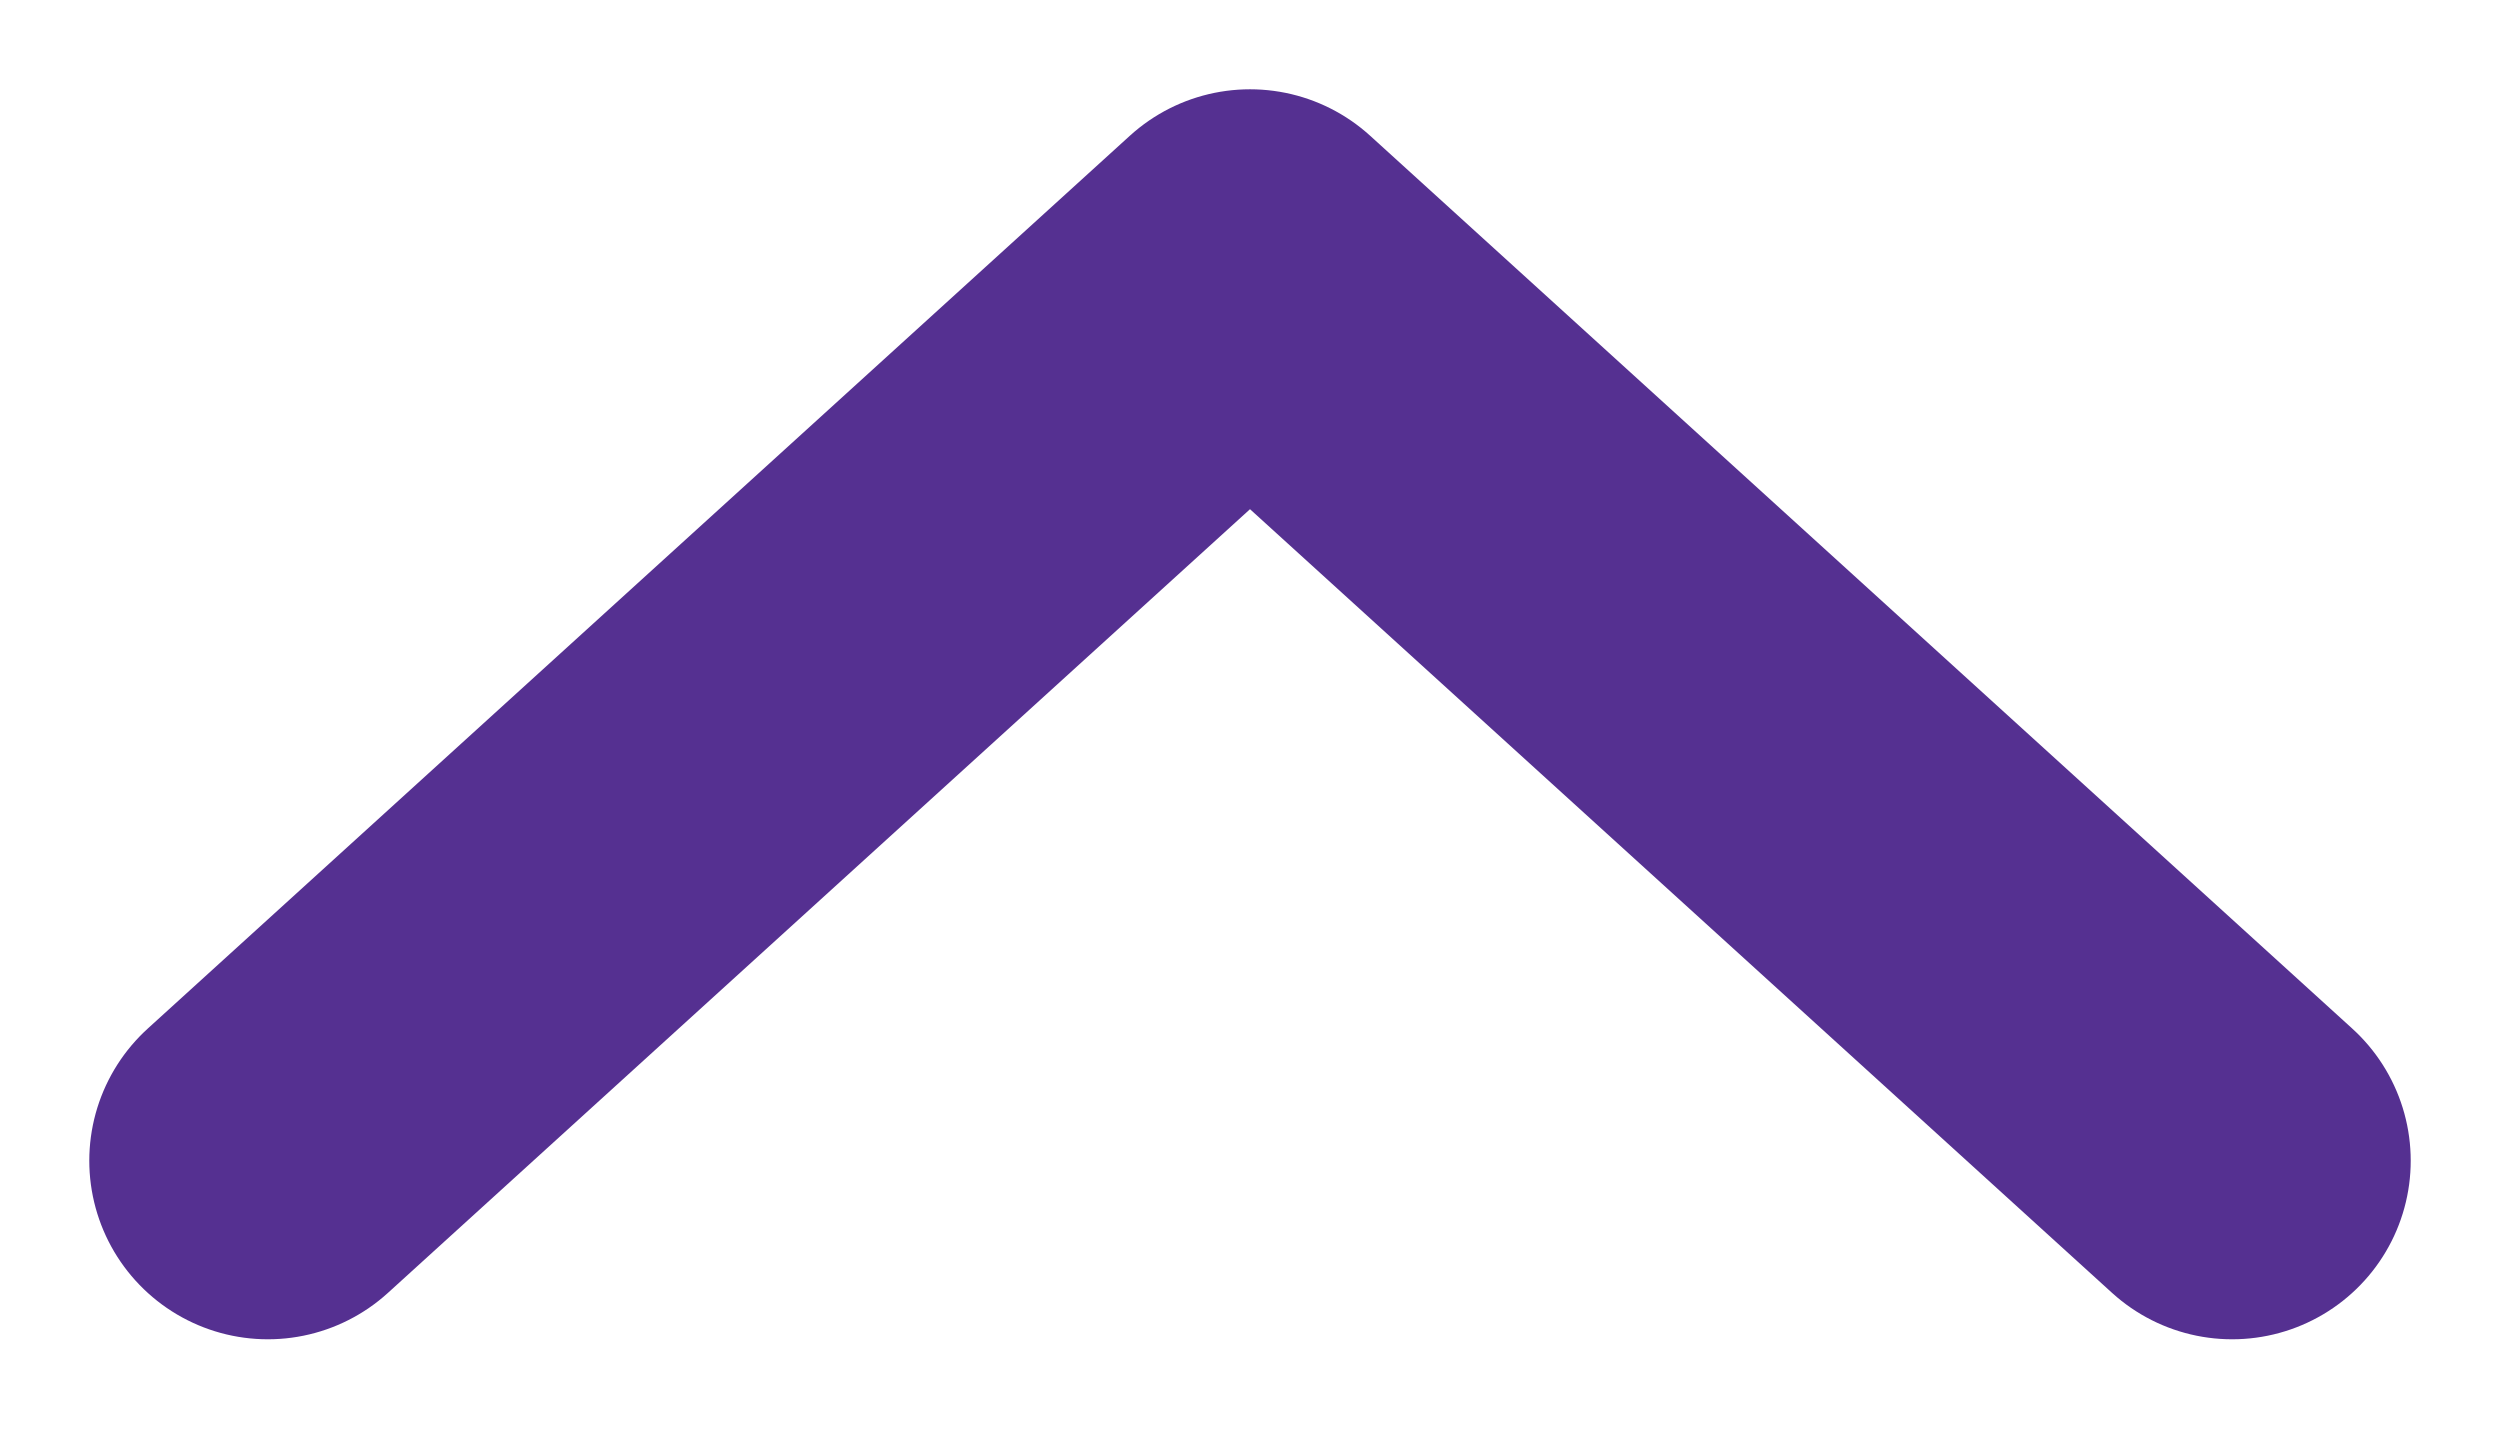 <svg width="14" height="8" viewBox="0 0 14 8" fill="none" xmlns="http://www.w3.org/2000/svg">
<path d="M1.5 6.5L7 1.5L12.5 6.5" stroke="#553091" stroke-width="2" stroke-miterlimit="10" stroke-linecap="round" stroke-linejoin="round"/>
</svg>
